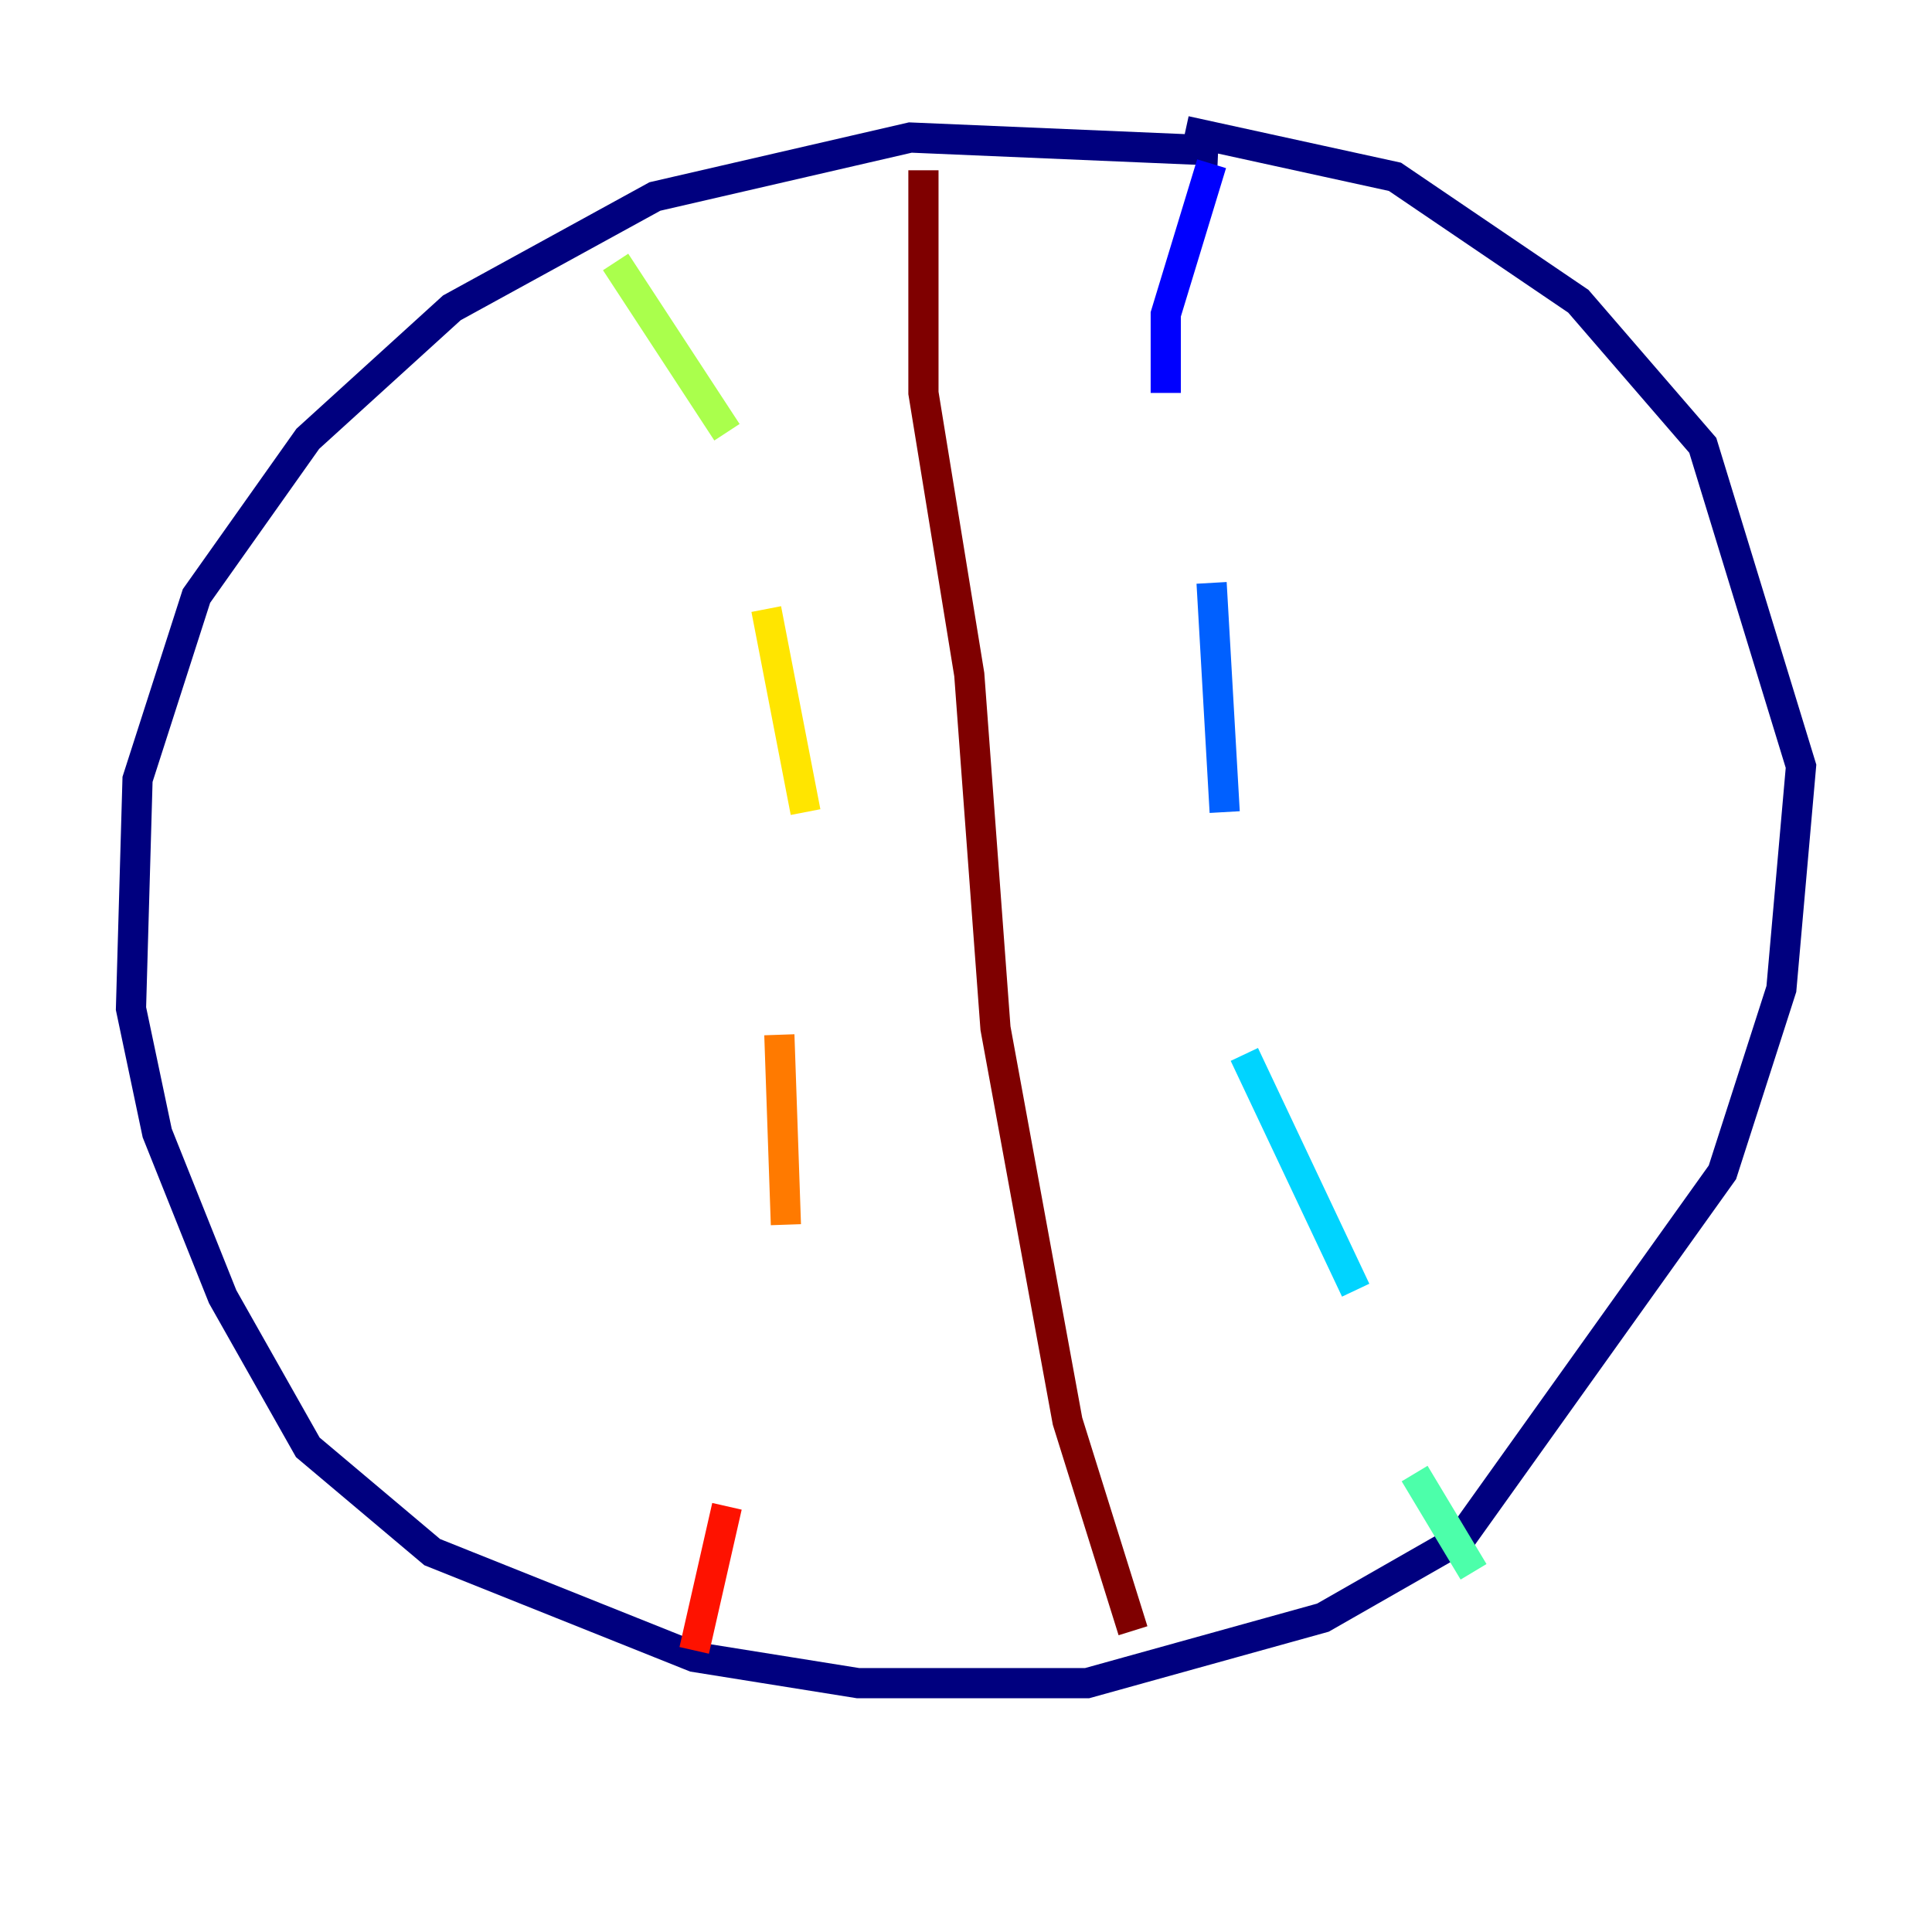 <?xml version="1.0" encoding="utf-8" ?>
<svg baseProfile="tiny" height="128" version="1.2" viewBox="0,0,128,128" width="128" xmlns="http://www.w3.org/2000/svg" xmlns:ev="http://www.w3.org/2001/xml-events" xmlns:xlink="http://www.w3.org/1999/xlink"><defs /><polyline fill="none" points="80.705,9.98 60.312,9.112 43.39,13.017 29.939,20.393 20.393,29.071 13.017,39.485 9.112,51.634 8.678,66.82 10.414,75.064 14.752,85.912 20.393,95.891 28.637,102.834 45.993,109.776 56.841,111.512 72.027,111.512 87.647,107.173 96.759,101.966 114.115,77.668 118.02,65.519 119.322,50.766 112.814,29.505 104.57,19.959 92.42,11.715 78.536,8.678" stroke="#00007f" stroke-width="2" /><polyline fill="none" points="80.271,10.848 77.234,20.827 77.234,26.034" stroke="#0000fe" stroke-width="2" /><polyline fill="none" points="80.271,38.617 81.139,53.803" stroke="#0060ff" stroke-width="2" /><polyline fill="none" points="82.441,69.858 89.817,85.478" stroke="#00d4ff" stroke-width="2" /><polyline fill="none" points="93.722,97.627 97.627,104.136" stroke="#4cffaa" stroke-width="2" /><polyline fill="none" points="40.786,17.356 48.163,28.637" stroke="#aaff4c" stroke-width="2" /><polyline fill="none" points="50.766,40.352 53.37,53.803" stroke="#ffe500" stroke-width="2" /><polyline fill="none" points="51.634,68.556 52.068,81.139" stroke="#ff7a00" stroke-width="2" /><polyline fill="none" points="48.163,99.797 45.993,109.342" stroke="#fe1200" stroke-width="2" /><polyline fill="none" points="61.18,11.281 61.18,26.034 64.217,44.691 65.953,68.122 70.725,94.156 75.064,108.041" stroke="#7f0000" stroke-width="2" /></svg>